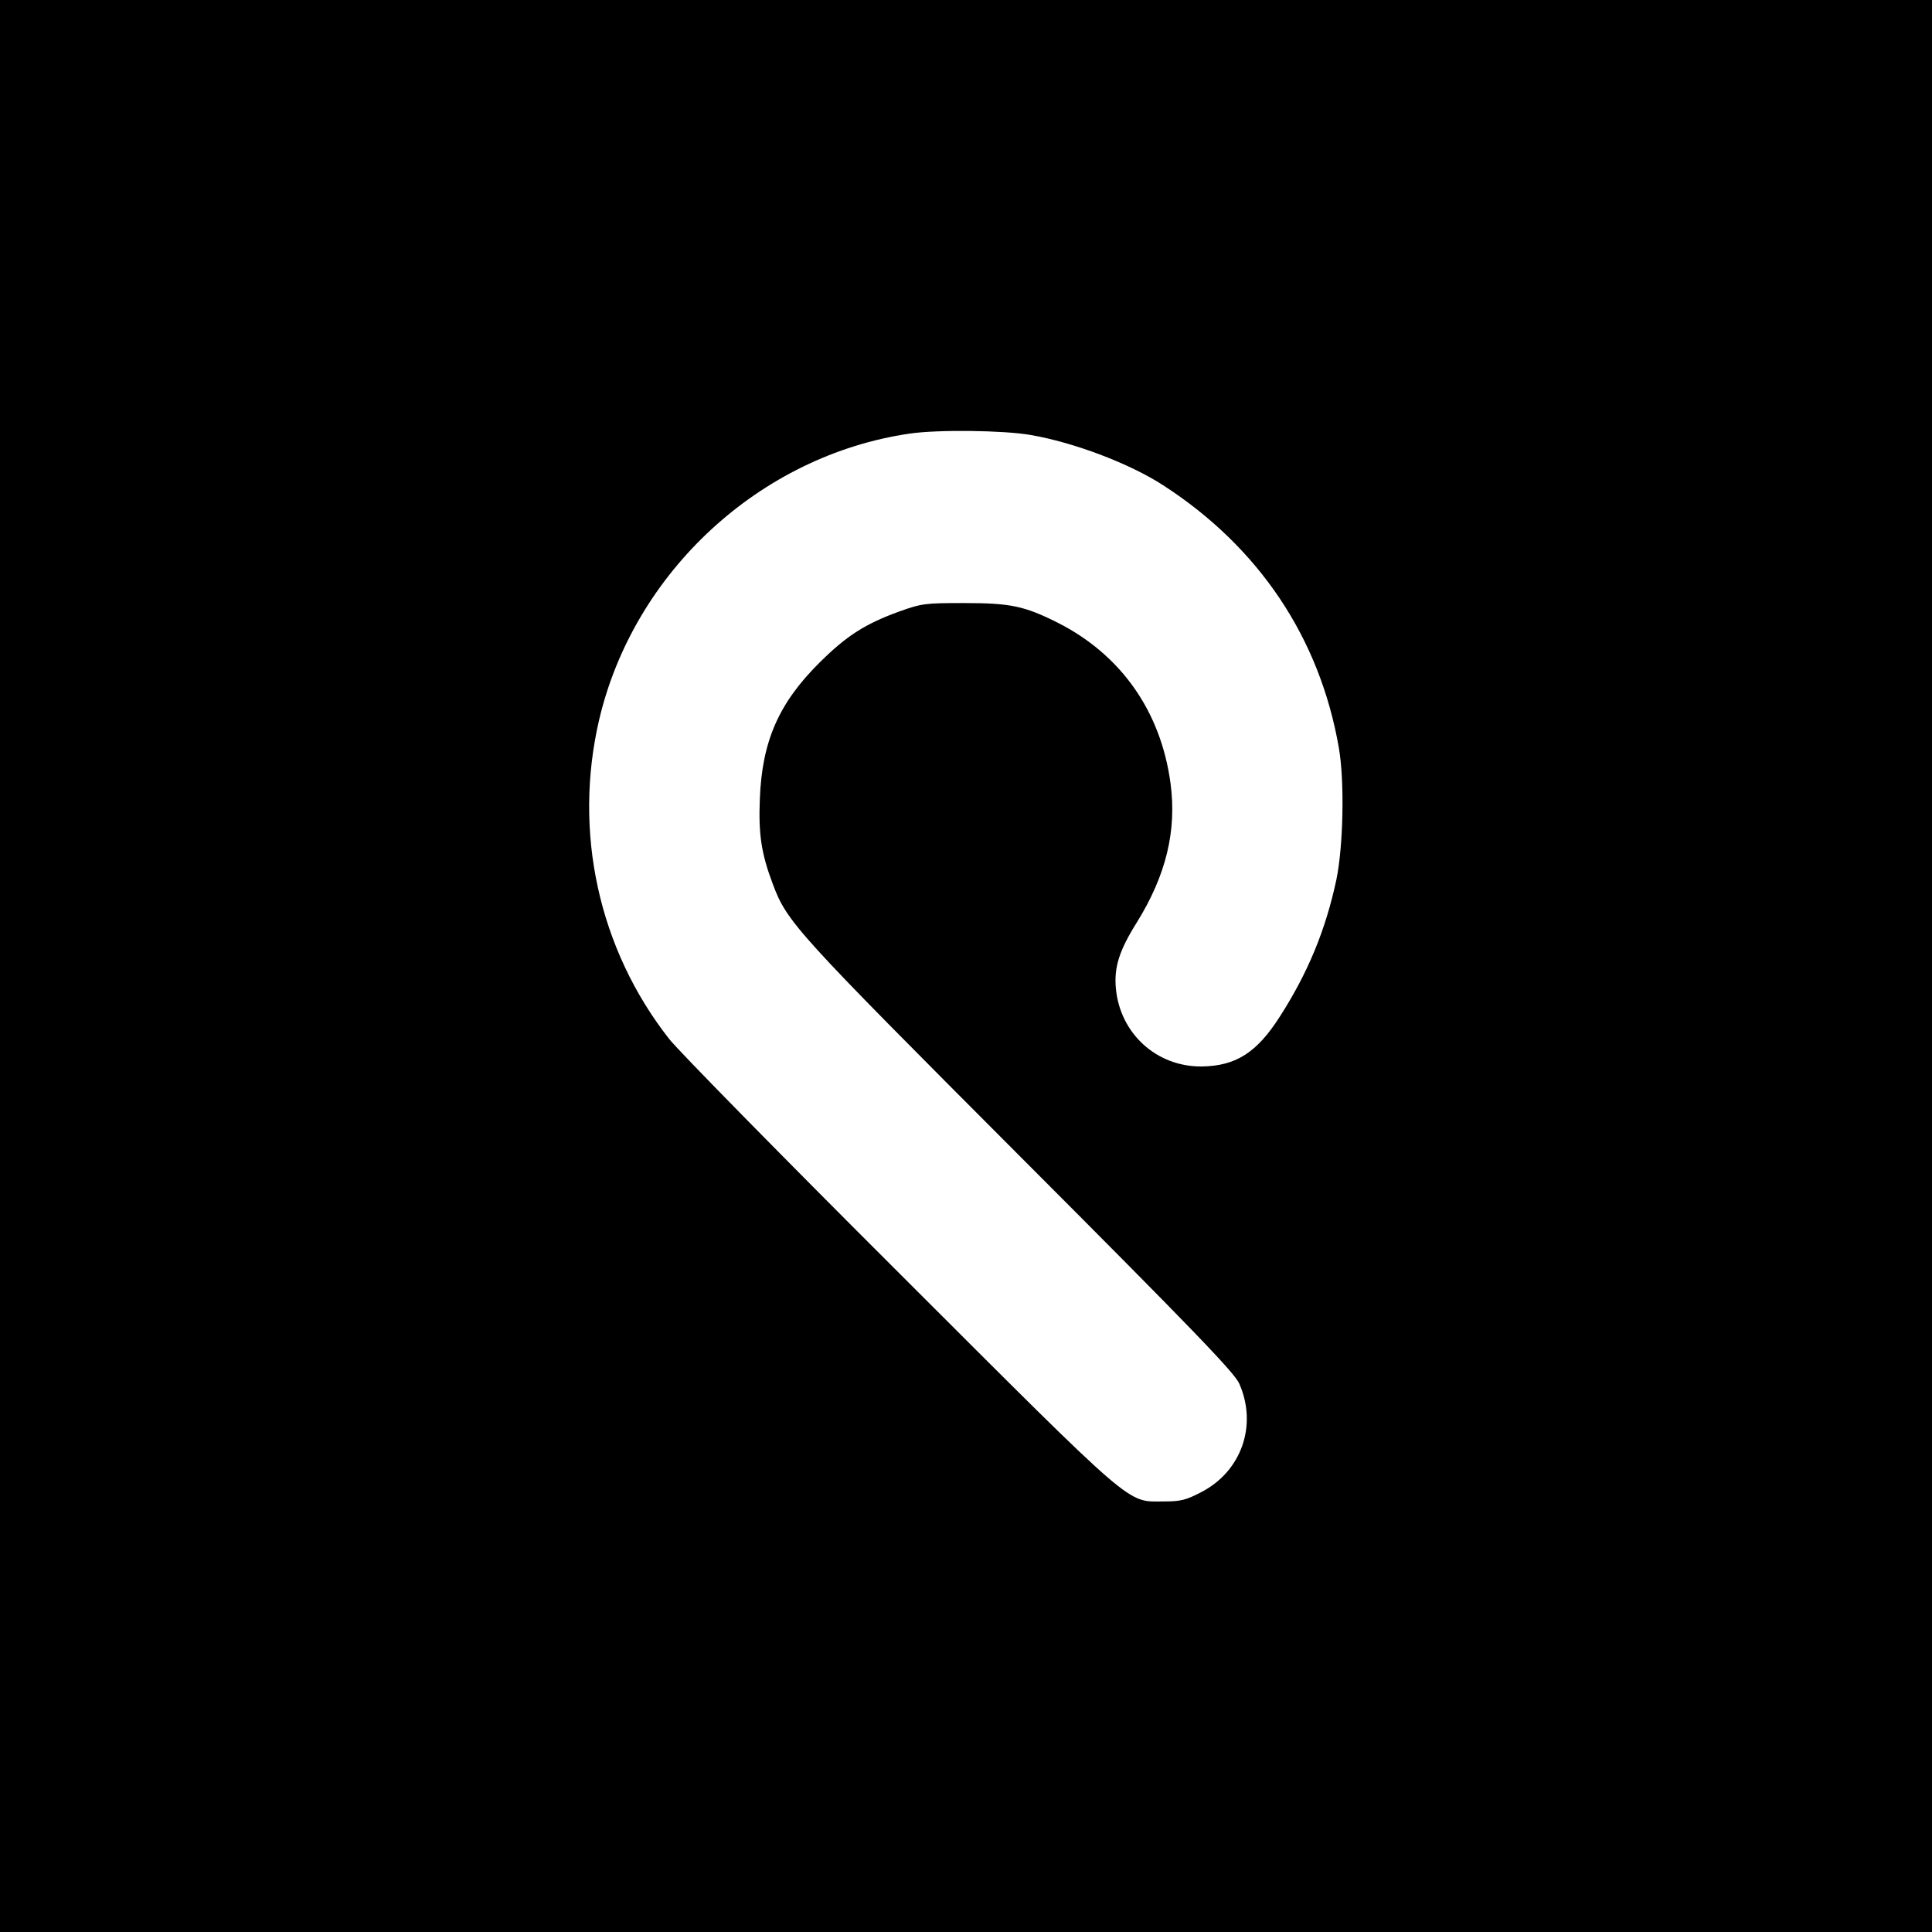 <?xml version="1.0" standalone="no"?>
<!DOCTYPE svg PUBLIC "-//W3C//DTD SVG 20010904//EN"
 "http://www.w3.org/TR/2001/REC-SVG-20010904/DTD/svg10.dtd">
<svg version="1.0" xmlns="http://www.w3.org/2000/svg"
 width="700pt" height="700pt" viewBox="0 0 700 700"
 preserveAspectRatio="xMidYMid meet">
<g transform="translate(0,700) scale(0.1,-0.1)"
fill="#000000" stroke="none">
<path d="M0 3500 l0 -3500 3500 0 3500 0 0 3500 0 3500 -3500 0 -3500 0 0
-3500z m3734 1924 c157 -27 358 -103 480 -182 347 -224 568 -553 637 -952 21
-121 16 -356 -9 -477 -39 -183 -103 -337 -204 -495 -84 -132 -160 -180 -283
-182 -164 -2 -297 119 -312 283 -7 76 12 137 76 239 106 171 145 332 122 504
-35 261 -180 467 -411 583 -118 59 -169 70 -335 70 -143 0 -154 -1 -238 -31
-123 -45 -189 -87 -287 -184 -149 -148 -209 -286 -217 -495 -5 -127 5 -197 47
-308 52 -139 82 -171 896 -987 630 -631 777 -784 794 -823 67 -151 8 -319
-139 -394 -54 -28 -73 -33 -134 -33 -137 0 -93 -38 -955 823 -426 425 -802
808 -837 852 -256 326 -349 751 -254 1158 126 535 583 957 1125 1036 102 15
341 12 438 -5z"/>
</g>
</svg>
